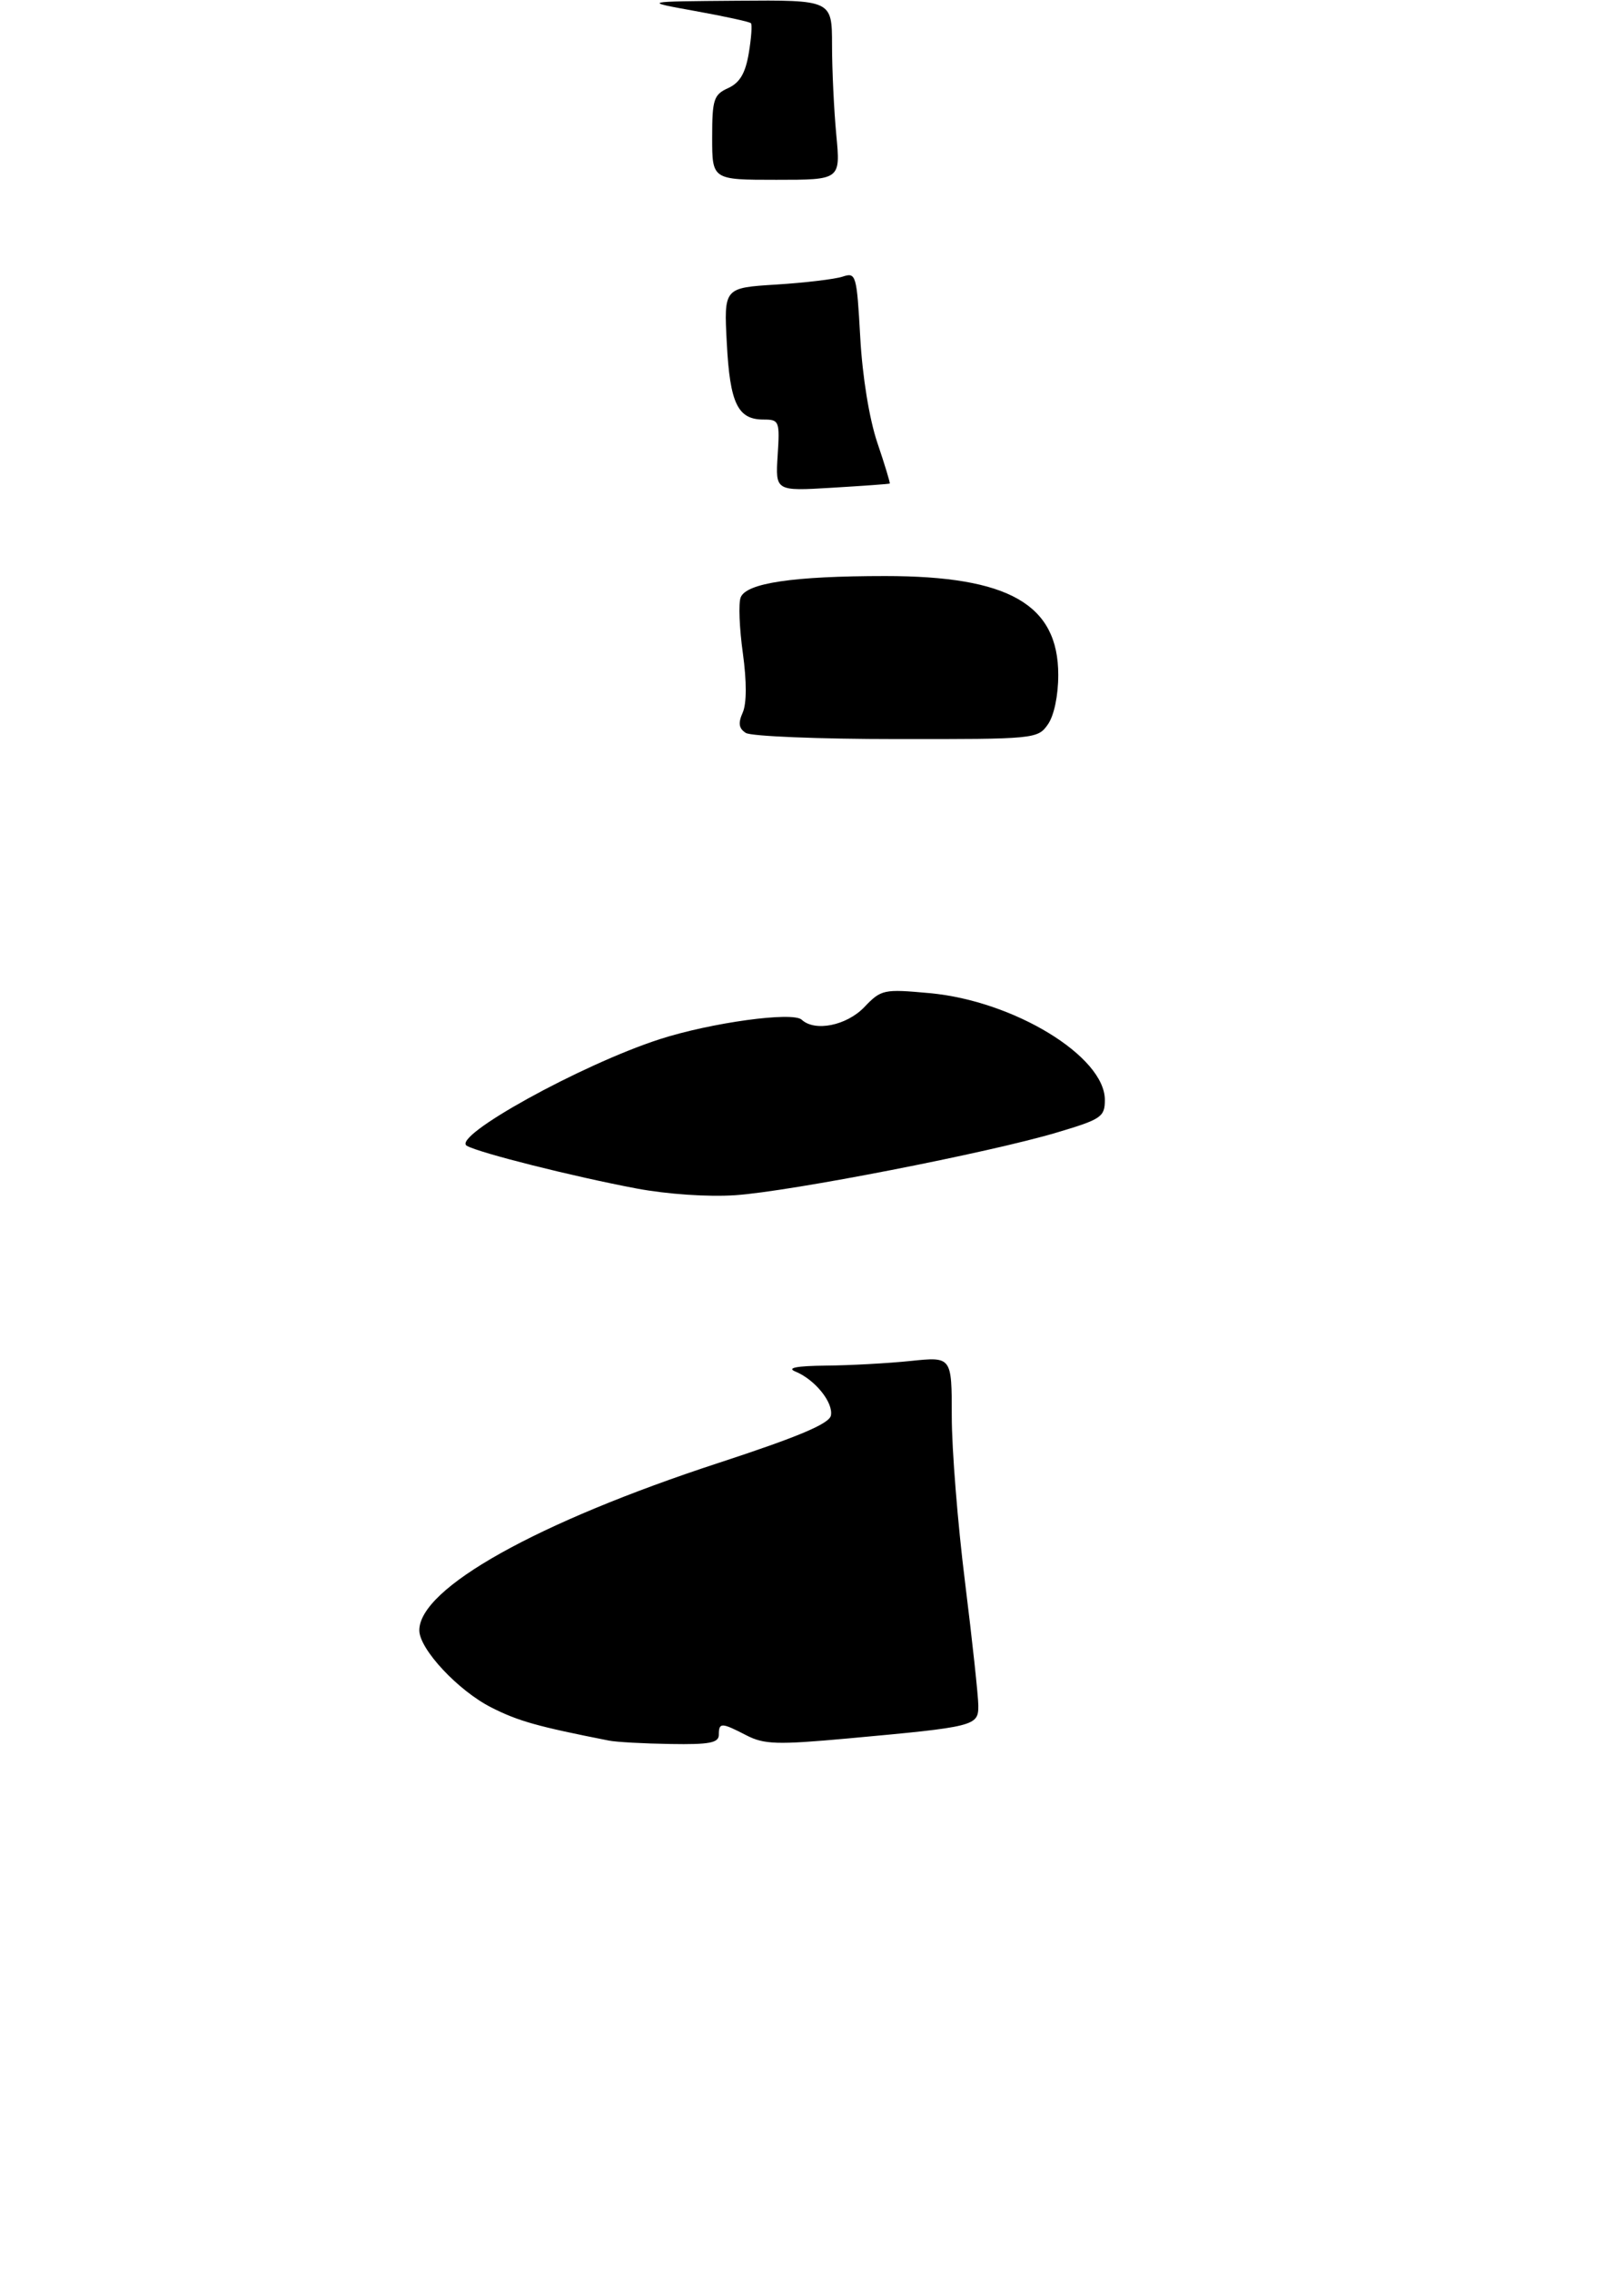 <?xml version="1.0" encoding="UTF-8" standalone="no"?>
<!DOCTYPE svg PUBLIC "-//W3C//DTD SVG 1.1//EN" "http://www.w3.org/Graphics/SVG/1.1/DTD/svg11.dtd" >
<svg xmlns="http://www.w3.org/2000/svg" xmlns:xlink="http://www.w3.org/1999/xlink" version="1.1" viewBox="0 0 244 341">
 <g >
 <path fill="currentColor"
d=" M 91.50 261.37 C 80.78 259.26 77.88 258.45 73.85 256.41 C 68.85 253.89 63.00 247.63 63.00 244.81 C 63.00 238.48 80.67 228.60 108.00 219.66 C 119.98 215.74 124.59 213.79 124.84 212.56 C 125.23 210.60 122.44 207.15 119.50 205.95 C 118.16 205.40 119.66 205.11 124.10 205.06 C 127.74 205.03 133.47 204.71 136.85 204.36 C 143.00 203.72 143.00 203.72 143.00 212.67 C 143.00 217.59 143.89 228.79 144.99 237.56 C 146.08 246.33 146.98 254.68 146.99 256.12 C 147.00 259.18 146.54 259.30 127.35 261.05 C 116.78 262.01 114.81 261.95 112.15 260.58 C 108.38 258.63 108.00 258.62 108.00 260.50 C 108.00 261.71 106.58 261.98 100.75 261.88 C 96.76 261.82 92.60 261.59 91.50 261.37 Z  M 95.61 178.46 C 86.13 176.67 72.07 173.14 70.15 172.06 C 67.71 170.70 87.30 159.87 99.11 156.05 C 106.82 153.56 119.11 151.87 120.45 153.12 C 122.43 154.96 127.18 154.01 129.85 151.24 C 132.40 148.57 132.76 148.50 139.67 149.13 C 152.30 150.28 166.00 158.62 166.00 165.16 C 166.00 167.71 165.47 168.07 158.85 170.04 C 148.64 173.09 118.75 178.91 110.50 179.47 C 106.41 179.75 100.22 179.33 95.61 178.46 Z  M 112.06 110.06 C 111.00 109.39 110.88 108.59 111.59 107.00 C 112.19 105.64 112.20 102.36 111.61 98.07 C 111.09 94.35 110.94 90.59 111.28 89.72 C 112.11 87.55 119.18 86.50 133.00 86.50 C 151.56 86.50 159.00 90.75 159.00 101.35 C 159.00 104.44 158.37 107.46 157.44 108.78 C 155.92 110.96 155.47 111.00 134.69 110.98 C 123.04 110.98 112.85 110.56 112.06 110.06 Z  M 116.84 68.38 C 117.17 63.23 117.08 63.00 114.71 63.00 C 110.84 63.00 109.67 60.57 109.20 51.54 C 108.76 43.22 108.76 43.22 116.63 42.73 C 120.96 42.46 125.45 41.92 126.60 41.54 C 128.62 40.87 128.72 41.24 129.25 50.67 C 129.57 56.54 130.61 62.91 131.82 66.49 C 132.94 69.79 133.77 72.54 133.68 72.61 C 133.58 72.68 129.68 72.96 125.00 73.24 C 116.50 73.75 116.50 73.75 116.84 68.38 Z  M 107.00 20.66 C 107.00 14.94 107.23 14.21 109.40 13.23 C 111.15 12.43 111.99 11.01 112.50 8.00 C 112.88 5.73 113.03 3.69 112.82 3.48 C 112.61 3.27 108.85 2.45 104.47 1.66 C 96.50 0.22 96.50 0.22 110.75 0.11 C 125.00 0.00 125.00 0.00 125.01 6.75 C 125.01 10.46 125.30 16.54 125.65 20.25 C 126.29 27.00 126.29 27.00 116.64 27.00 C 107.00 27.00 107.00 27.00 107.00 20.66 Z "/>
</g>
</svg>